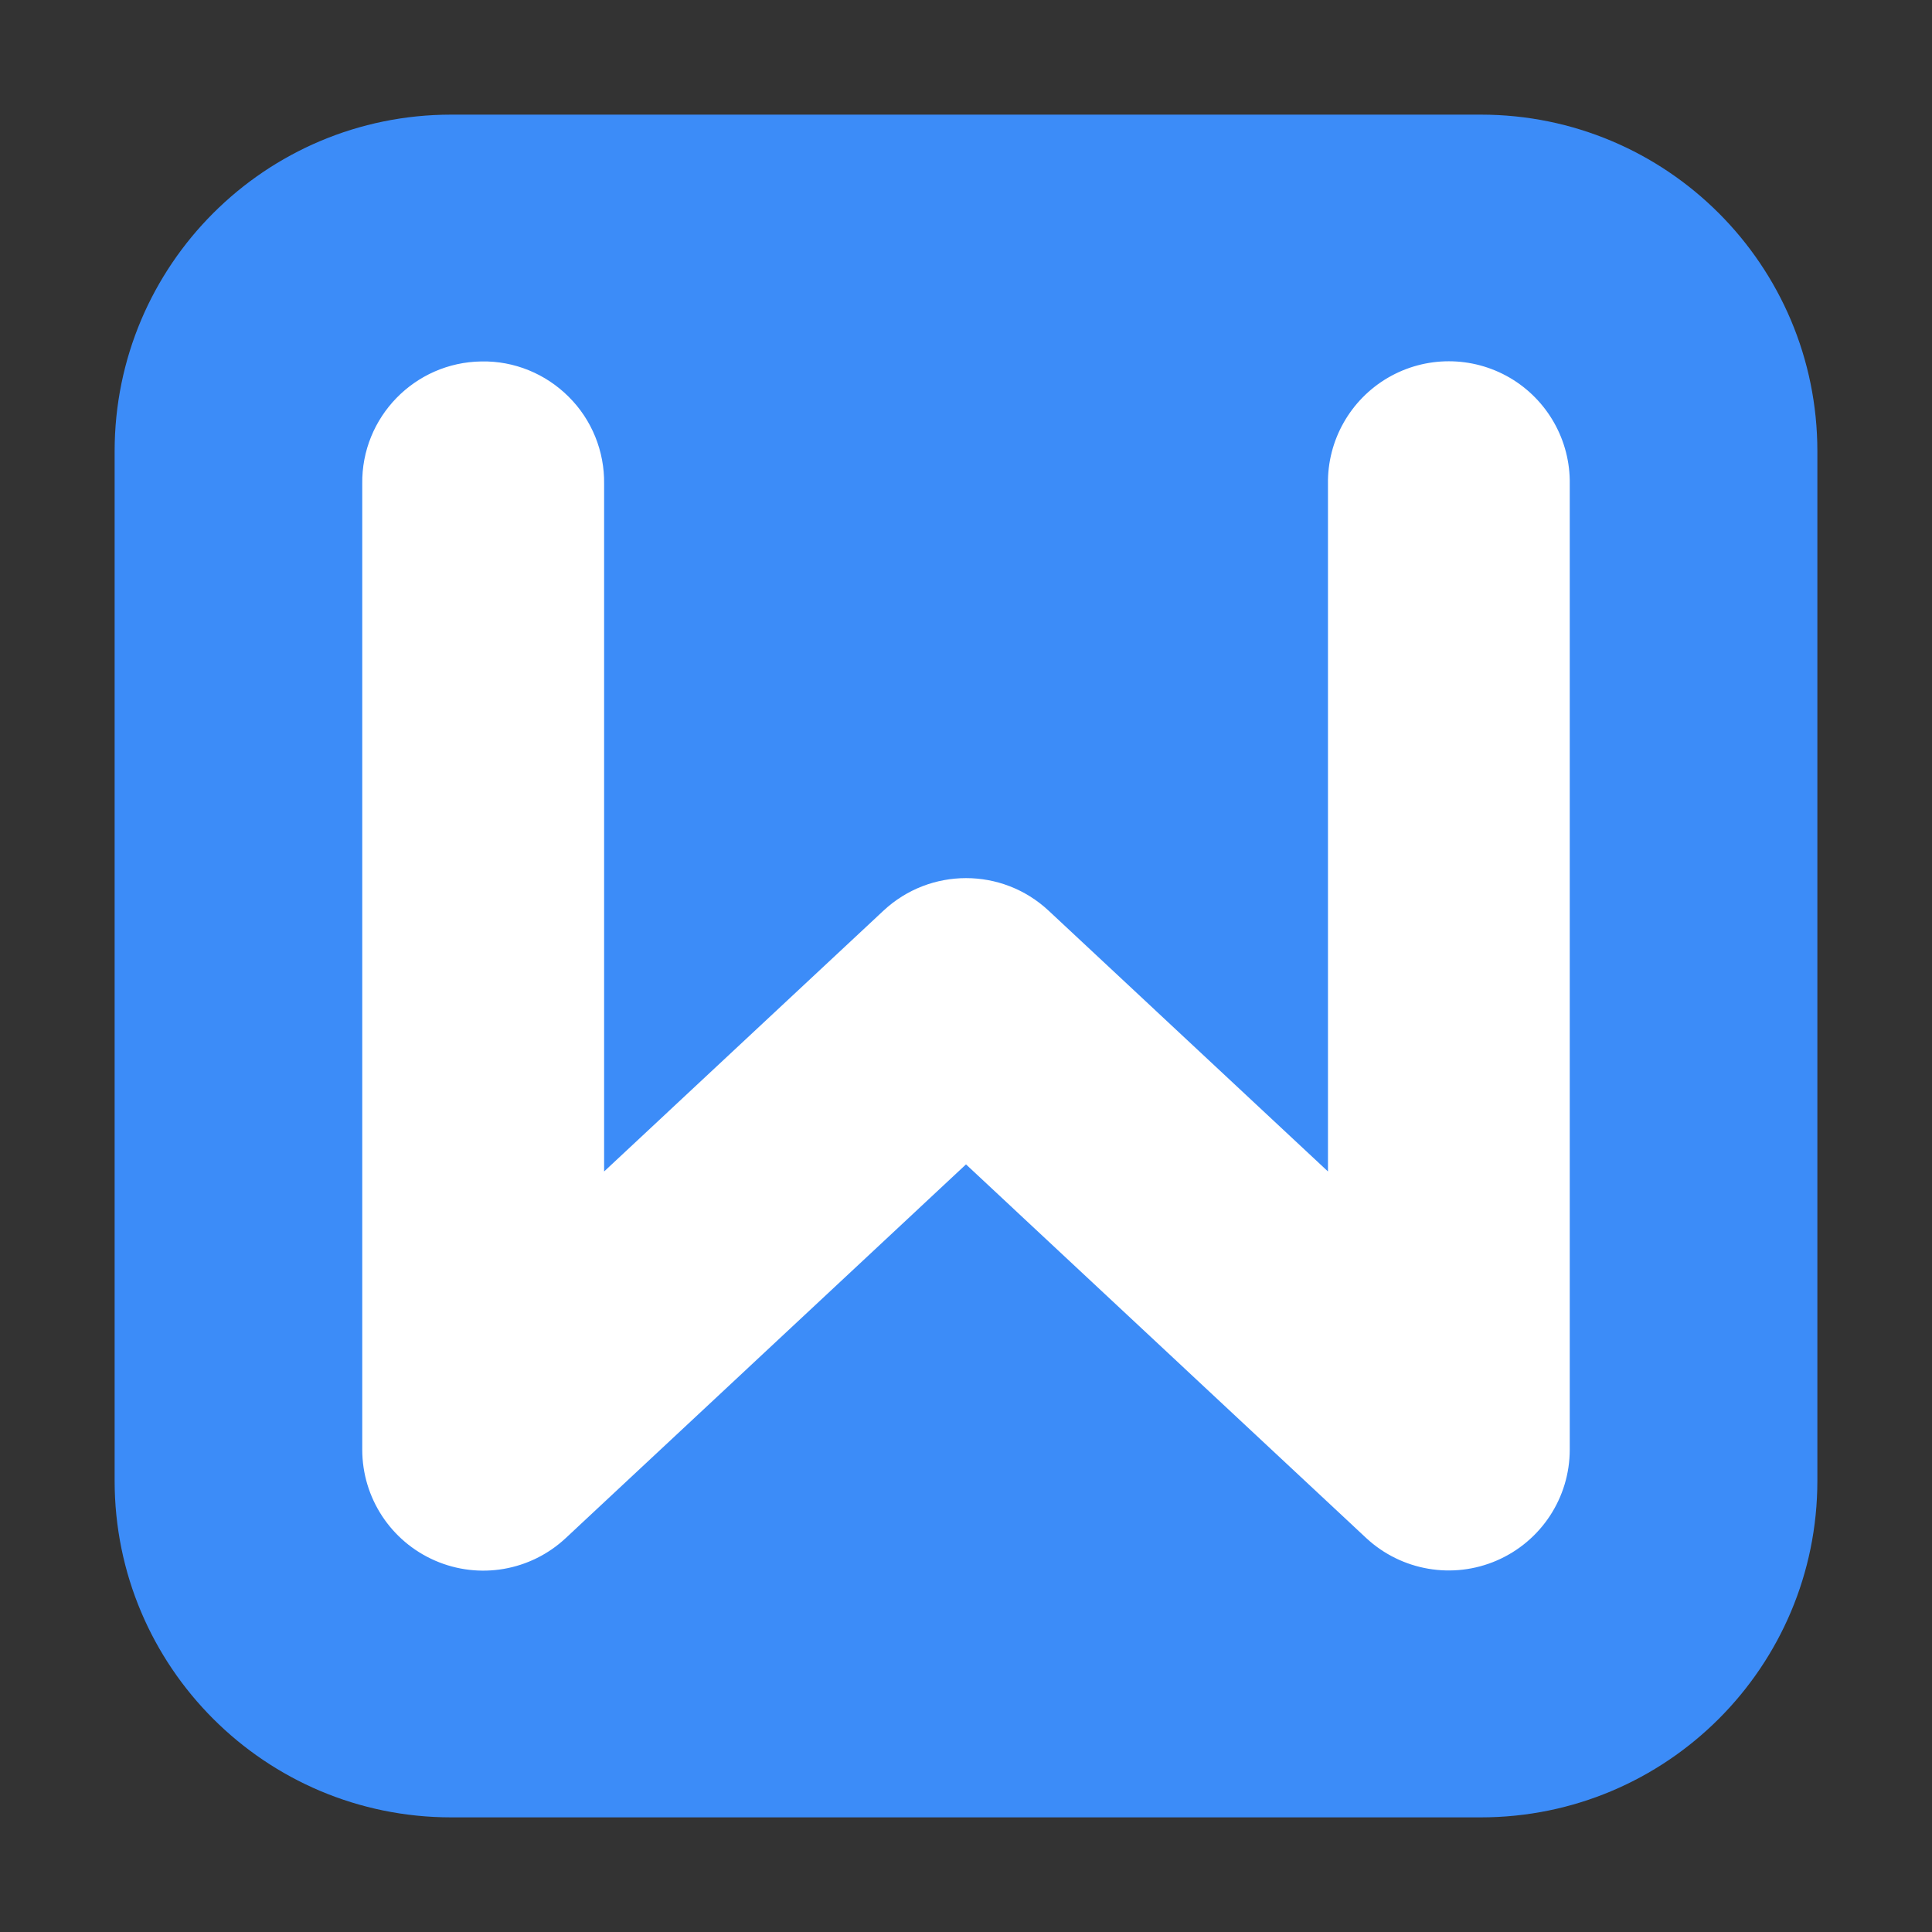 <svg height="48pt" viewBox="0 0 48 48" width="48pt" xmlns="http://www.w3.org/2000/svg"><rect x="0" y="0" width="48" height="48" fill="#333333" stroke="none"/><path d="m11.211 2.848h25.578c4.621 0 8.363 3.742 8.363 8.363v25.578c0 4.621-3.742 8.363-8.363 8.363h-25.578c-4.621 0-8.363-3.742-8.363-8.363v-25.578c0-4.621 3.742-8.363 8.363-8.363zm0 0" fill="#3c8cf8" fill-rule="evenodd"/><path d="m11.961 8.98c-1.66.023-2.984 1.387-2.961 3.043v23.992c0 1.199.711 2.281 1.809 2.758 1.098.477 2.371.258 3.246-.559l9.945-9.285 9.945 9.285c.875.812 2.152 1.031 3.246.555 1.098-.477 1.809-1.559 1.809-2.754v-23.992c.016-1.082-.555-2.09-1.488-2.637-.938-.547-2.094-.547-3.031 0-.934.547-1.504 1.555-1.488 2.637v17.082l-6.941-6.48c-1.156-1.078-2.945-1.078-4.102 0l-6.941 6.48v-17.082c.012-.809-.305-1.594-.879-2.164-.574-.574-1.355-.895-2.168-.879zm0 0" fill="#fff"/></svg>